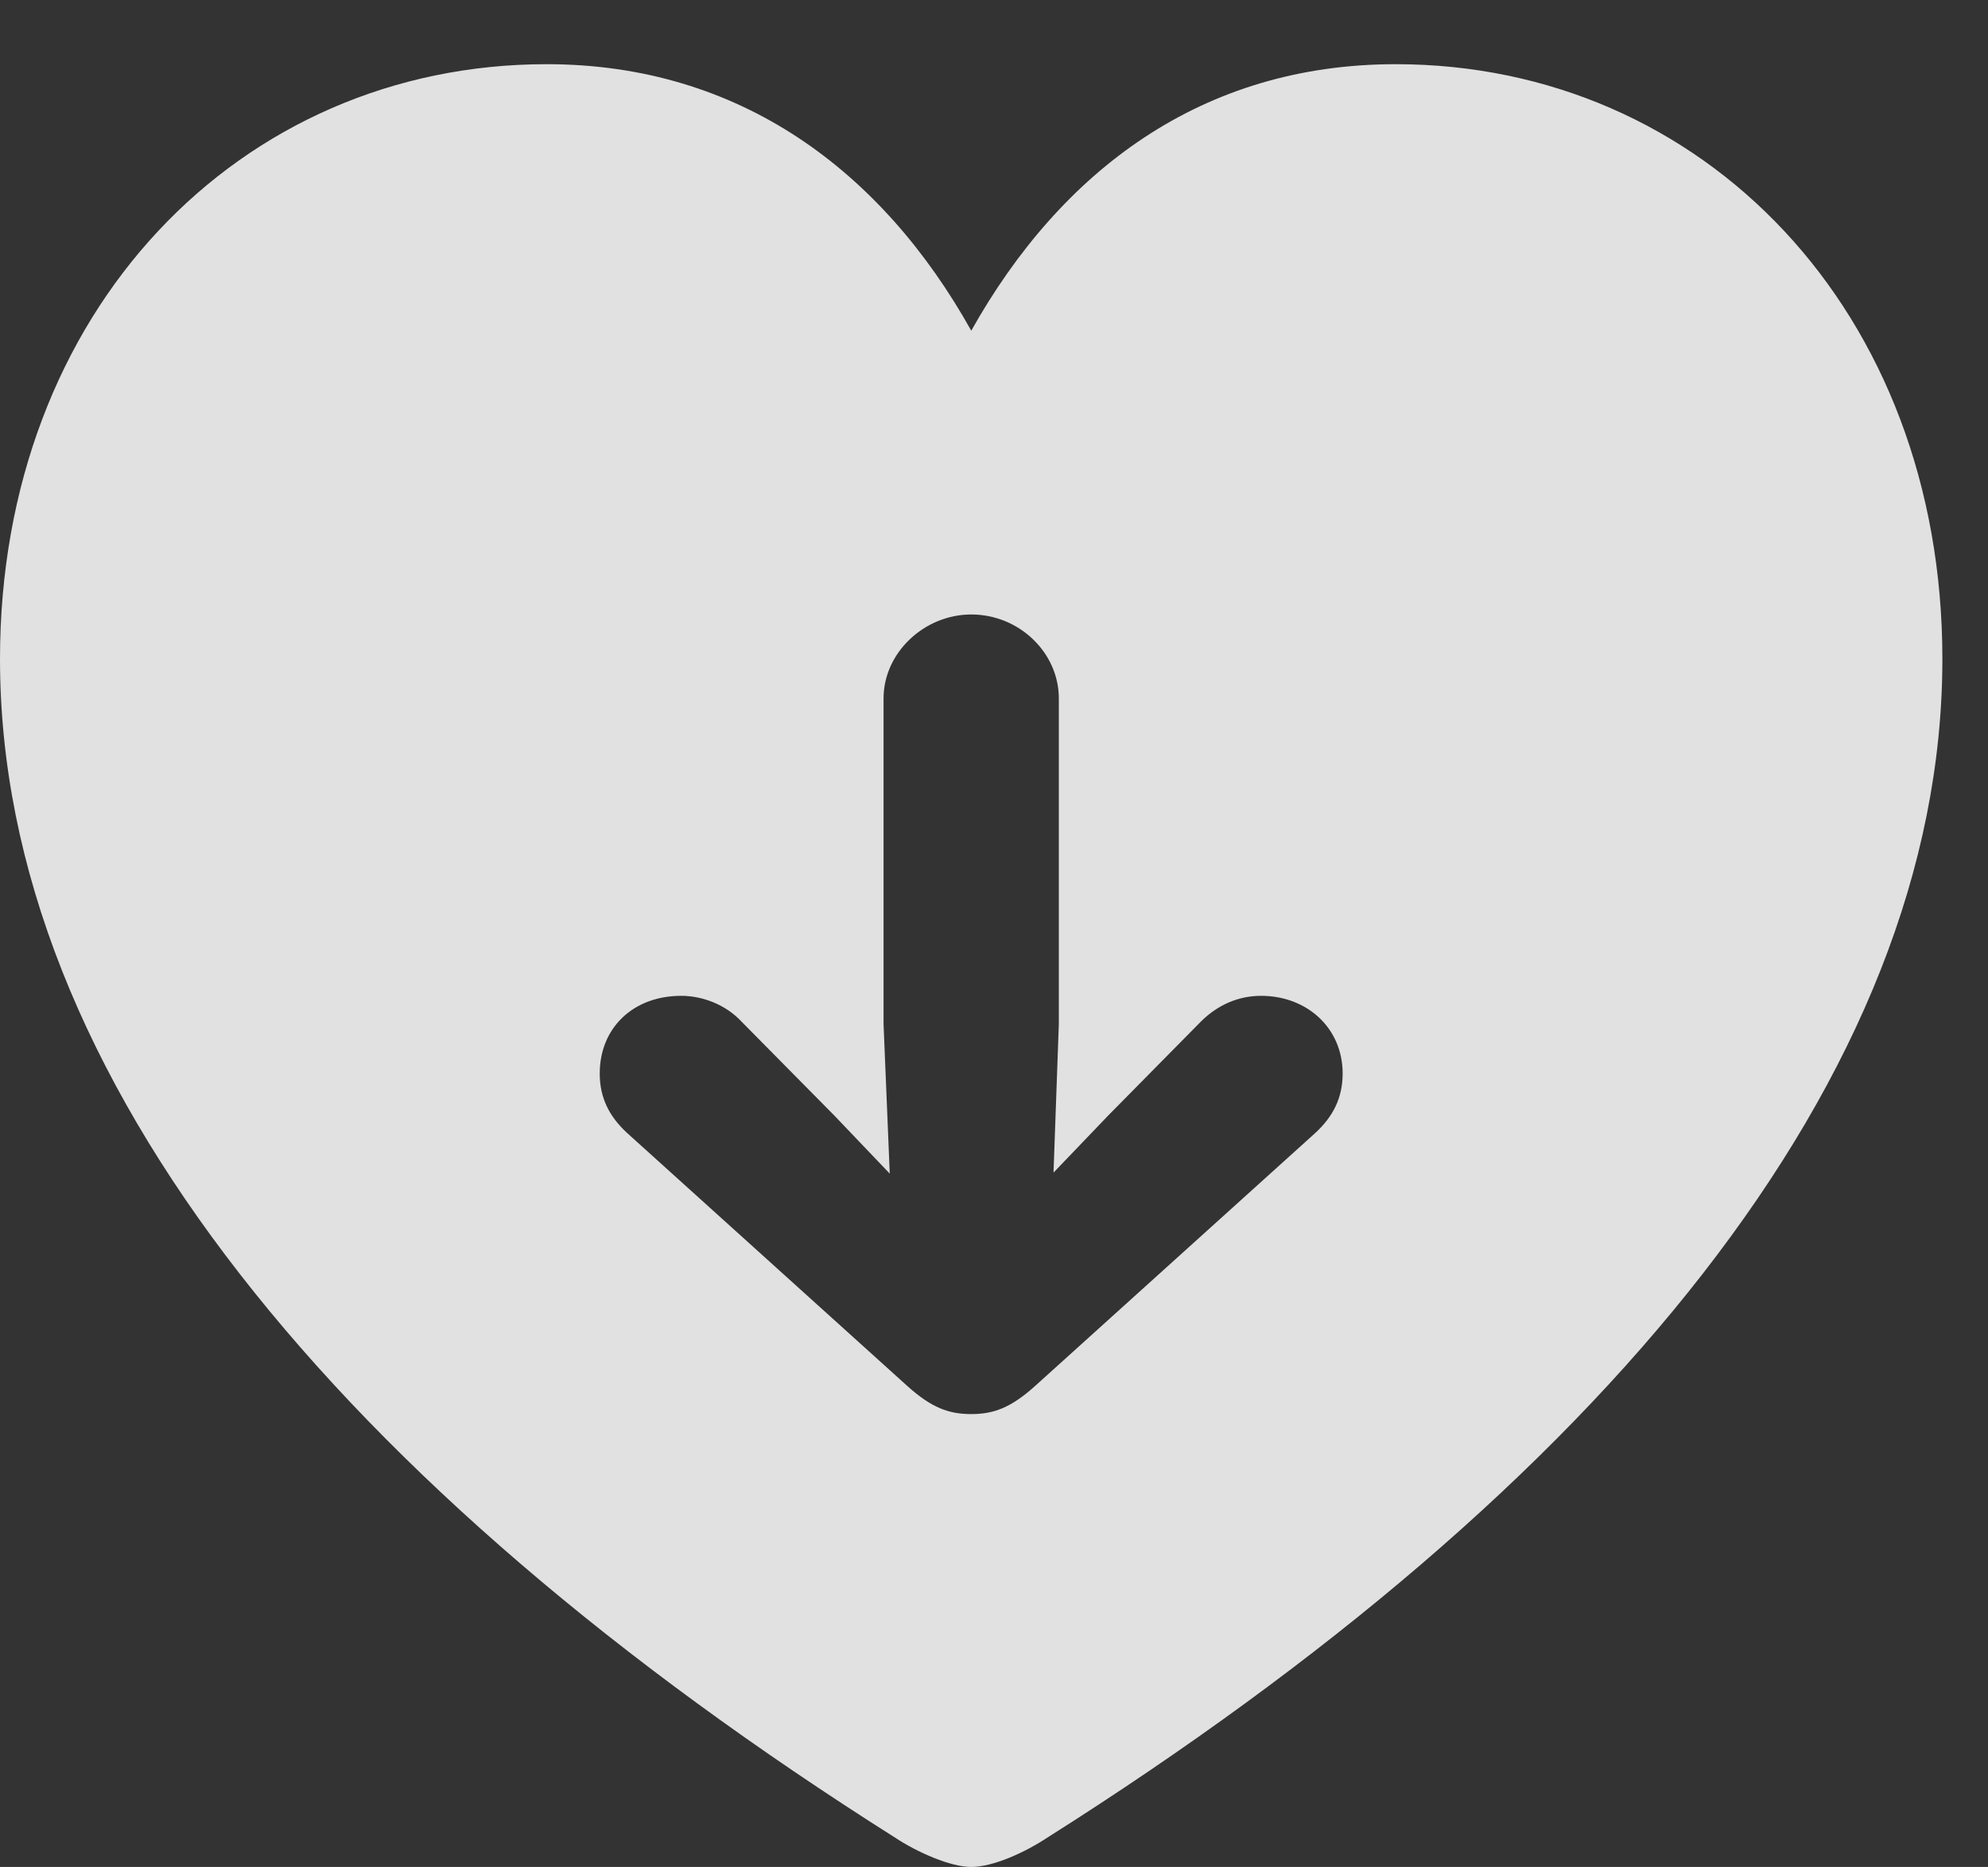<?xml version="1.0" encoding="UTF-8"?>
<!--Generator: Apple Native CoreSVG 341-->
<!DOCTYPE svg
PUBLIC "-//W3C//DTD SVG 1.1//EN"
       "http://www.w3.org/Graphics/SVG/1.1/DTD/svg11.dtd">
<svg version="1.1" xmlns="http://www.w3.org/2000/svg" xmlns:xlink="http://www.w3.org/1999/xlink" viewBox="0 0 15.732 14.775">
 <rect x="0" y="0" width="15.732" height="14.775" fill="#333333" stroke="none"/>
 <g>
  <rect height="14.775" opacity="0" width="15.732" x="0" y="0"/>
  <path d="M15.371 5.215C15.371 8.525 12.676 11.768 8.291 14.541C8.115 14.658 7.861 14.775 7.686 14.775C7.52 14.775 7.256 14.658 7.08 14.541C2.695 11.768 0 8.525 0 5.215C0 2.461 1.895 0.508 4.326 0.508C5.859 0.508 6.982 1.357 7.686 2.617C8.398 1.348 9.512 0.508 11.045 0.508C13.477 0.508 15.371 2.461 15.371 5.215ZM6.992 5.527L6.992 8.105L7.041 9.288L6.602 8.828L5.869 8.086C5.742 7.949 5.557 7.881 5.391 7.881C5.01 7.881 4.746 8.135 4.746 8.496C4.746 8.691 4.824 8.838 4.961 8.965L7.178 10.967C7.373 11.143 7.51 11.191 7.686 11.191C7.861 11.191 7.998 11.143 8.193 10.967L10.41 8.965C10.547 8.838 10.625 8.691 10.625 8.496C10.625 8.135 10.342 7.881 9.98 7.881C9.805 7.881 9.639 7.949 9.502 8.086L8.77 8.828L8.337 9.28L8.379 8.105L8.379 5.527C8.379 5.166 8.066 4.863 7.686 4.863C7.314 4.863 6.992 5.166 6.992 5.527Z" fill="white" fill-opacity="0.85"/>
 </g>
</svg>
